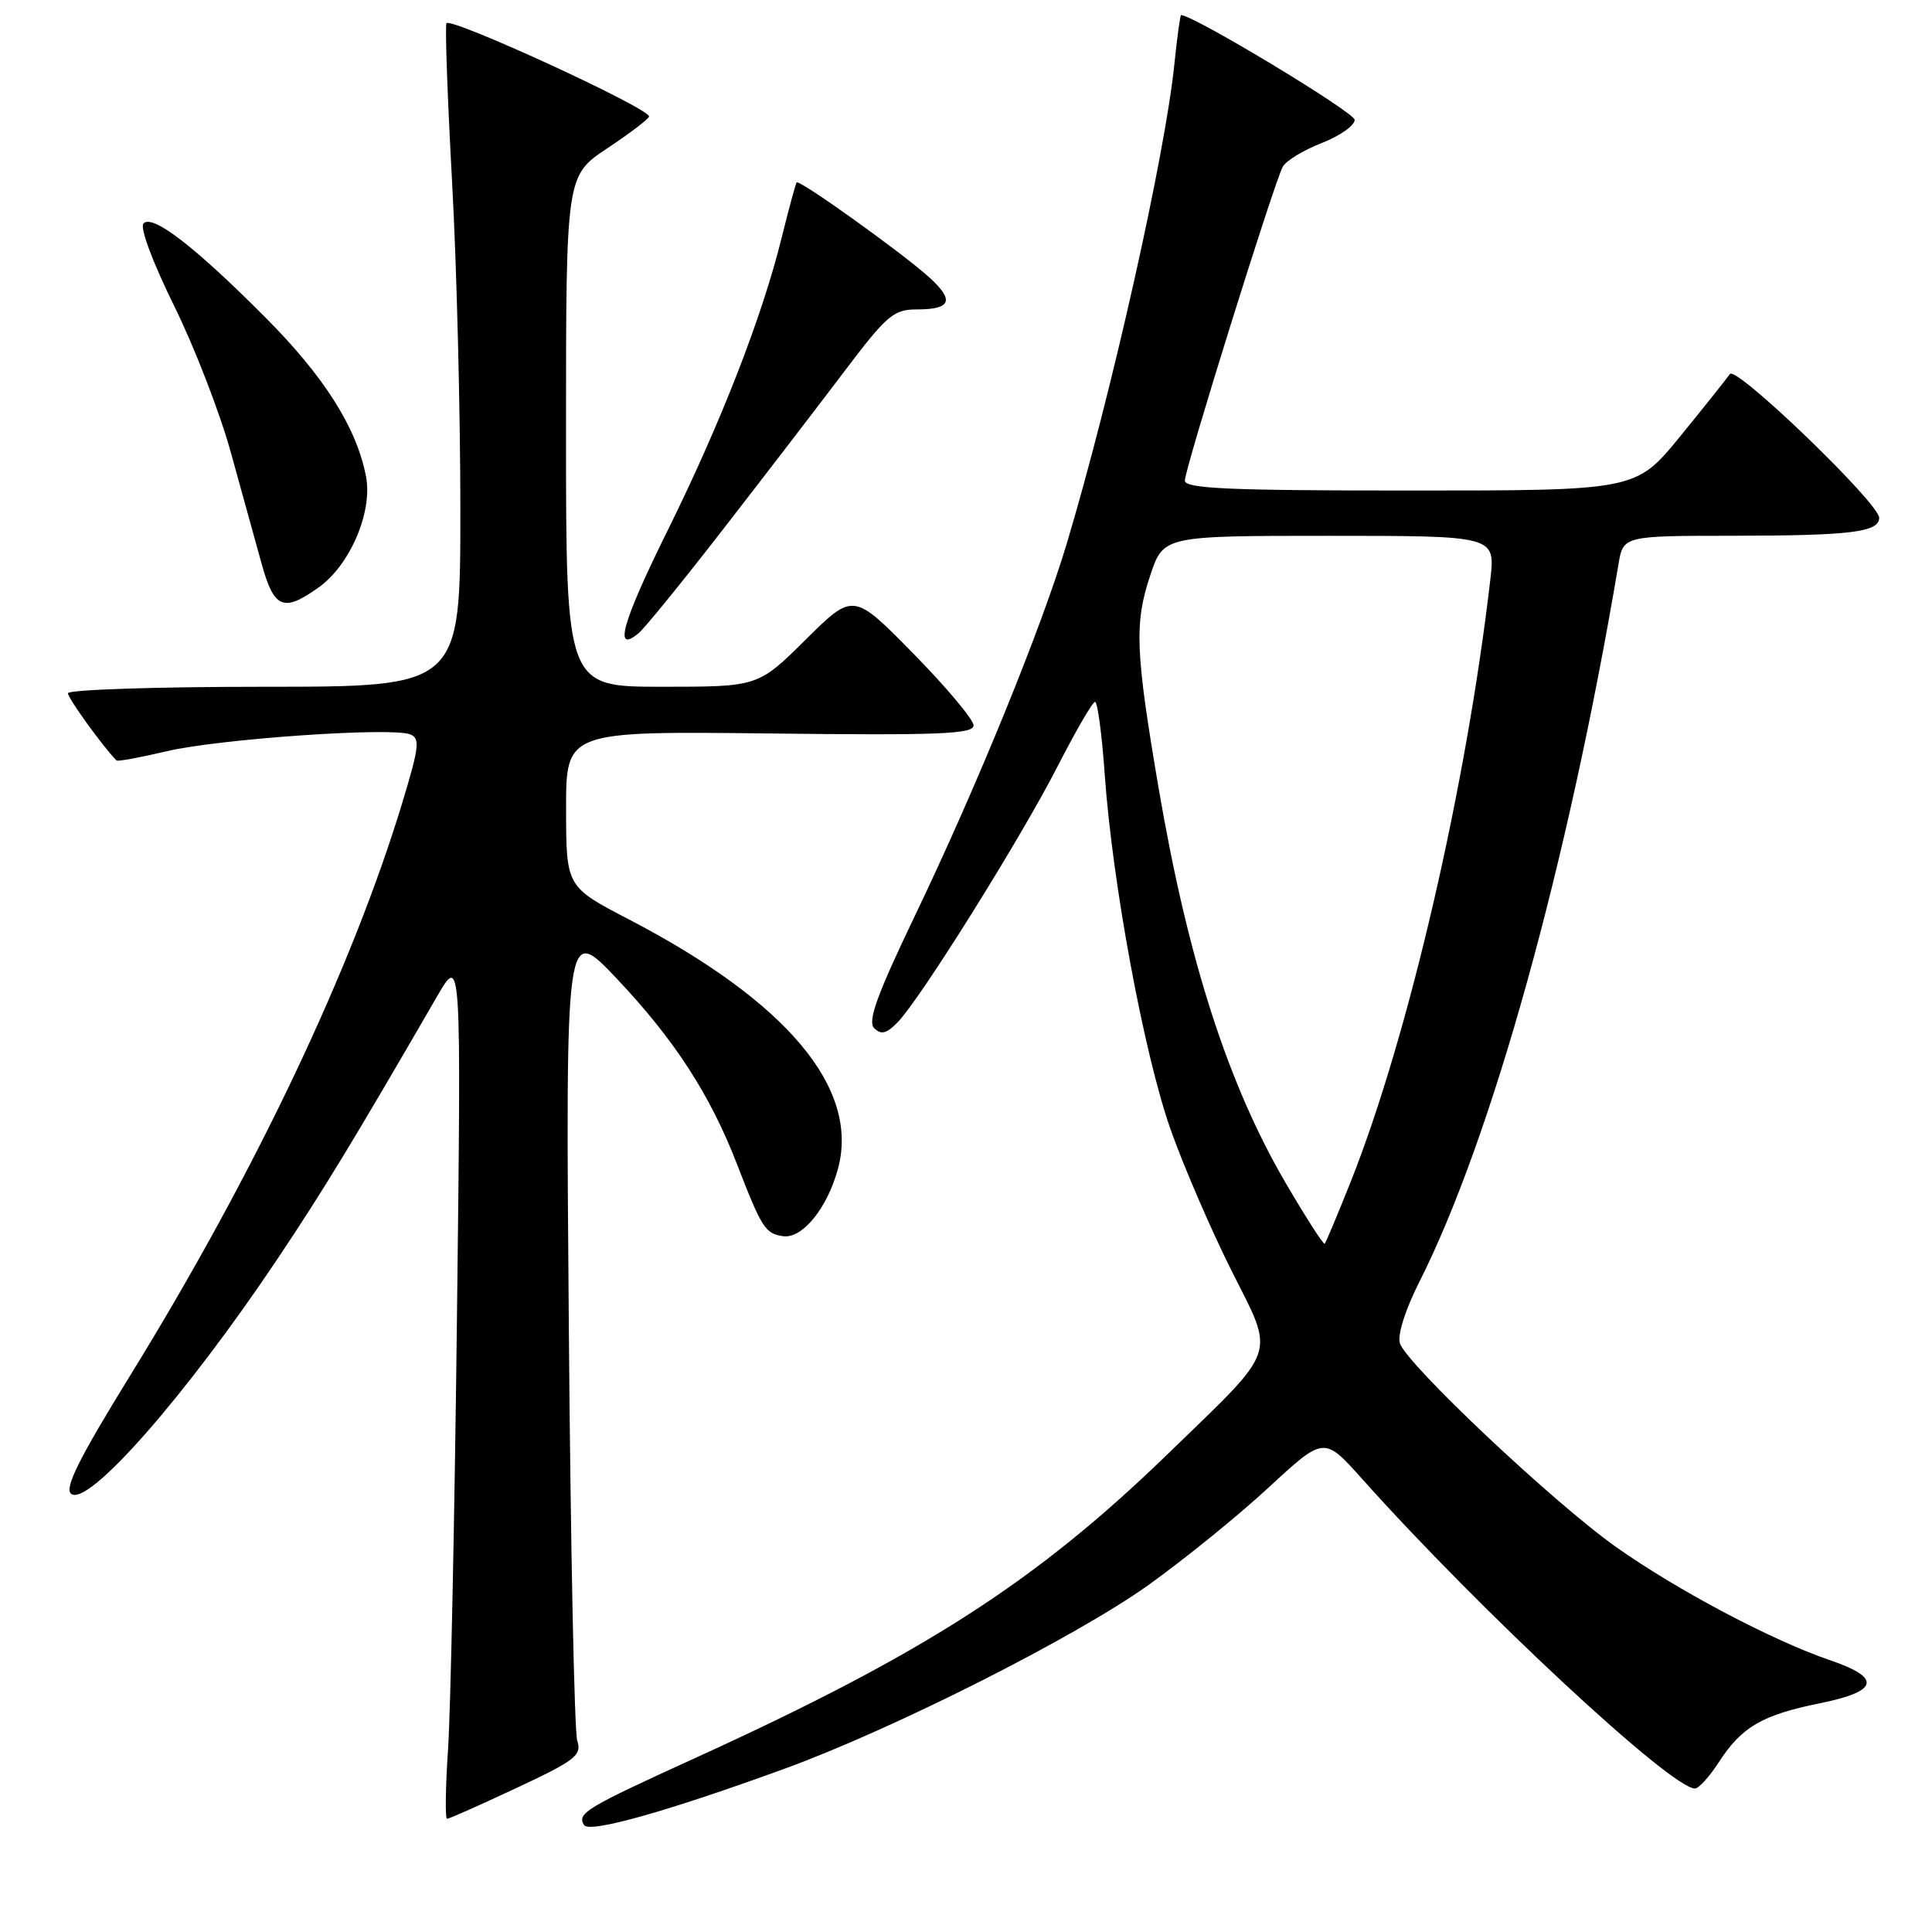 <?xml version="1.0" encoding="UTF-8" standalone="no"?>
<!DOCTYPE svg PUBLIC "-//W3C//DTD SVG 1.1//EN" "http://www.w3.org/Graphics/SVG/1.1/DTD/svg11.dtd" >
<svg xmlns="http://www.w3.org/2000/svg" xmlns:xlink="http://www.w3.org/1999/xlink" version="1.1" viewBox="0 0 256 256">
 <g >
 <path fill="currentColor"
d=" M 104.00 234.35 C 118.37 229.11 142.44 216.96 152.11 210.07 C 156.84 206.69 164.03 200.87 168.08 197.12 C 175.44 190.32 175.44 190.32 180.44 195.91 C 196.11 213.43 221.48 237.03 224.60 236.99 C 225.09 236.98 226.51 235.42 227.74 233.52 C 230.77 228.83 233.48 227.25 241.06 225.71 C 248.94 224.12 249.39 222.34 242.50 219.99 C 234.84 217.38 222.30 210.75 214.20 205.03 C 205.92 199.19 186.38 180.77 185.49 177.98 C 185.15 176.90 186.21 173.54 188.04 169.92 C 197.68 150.82 207.74 114.58 214.46 74.75 C 215.09 71.00 215.09 71.00 229.80 70.99 C 245.25 70.97 249.00 70.51 249.00 68.61 C 249.00 66.68 230.01 48.39 229.22 49.56 C 228.82 50.14 225.86 53.86 222.64 57.81 C 216.77 65.00 216.77 65.00 186.89 65.00 C 162.77 65.00 157.00 64.74 157.00 63.68 C 157.00 62.09 168.85 24.11 169.98 22.08 C 170.42 21.29 172.74 19.88 175.14 18.95 C 177.54 18.01 179.50 16.63 179.50 15.88 C 179.50 14.89 158.14 2.00 156.50 2.00 C 156.38 2.00 155.98 4.92 155.61 8.50 C 154.37 20.64 147.26 52.29 141.36 72.00 C 138.00 83.22 129.44 104.21 121.26 121.28 C 116.18 131.88 114.93 135.33 115.84 136.24 C 116.75 137.15 117.47 136.97 118.94 135.46 C 121.93 132.41 135.30 111.01 140.14 101.54 C 142.54 96.85 144.77 93.01 145.10 93.00 C 145.43 93.00 146.01 97.32 146.38 102.59 C 147.40 117.08 151.59 139.67 155.10 149.63 C 156.82 154.51 160.45 162.91 163.15 168.30 C 168.98 179.92 169.53 178.32 154.84 192.56 C 137.29 209.59 122.48 219.11 92.00 233.00 C 77.59 239.57 76.43 240.27 77.39 241.83 C 78.08 242.94 88.38 240.04 104.00 234.35 Z  M 68.45 236.91 C 76.26 233.25 77.11 232.59 76.49 230.66 C 76.10 229.47 75.60 204.65 75.37 175.50 C 74.94 122.50 74.94 122.50 81.72 129.67 C 89.36 137.75 94.08 145.02 97.64 154.22 C 100.94 162.74 101.40 163.45 103.74 163.80 C 106.29 164.19 109.63 160.10 111.04 154.85 C 113.91 144.20 104.29 132.73 83.32 121.82 C 75.02 117.50 75.02 117.50 75.01 107.19 C 75.00 96.88 75.00 96.88 102.00 97.19 C 124.47 97.45 129.00 97.27 129.00 96.12 C 129.00 95.36 125.42 91.08 121.04 86.62 C 113.07 78.50 113.07 78.50 106.76 84.75 C 100.45 91.00 100.45 91.00 87.72 91.00 C 75.00 91.00 75.00 91.00 75.00 57.14 C 75.00 23.28 75.00 23.28 80.50 19.63 C 83.52 17.62 86.00 15.73 86.00 15.43 C 86.00 14.31 59.49 2.13 59.15 3.09 C 58.96 3.63 59.30 13.06 59.90 24.04 C 60.51 35.02 61.00 54.57 61.00 67.50 C 61.00 91.00 61.00 91.00 35.00 91.00 C 20.70 91.00 9.00 91.39 9.00 91.86 C 9.00 92.52 13.67 98.98 15.44 100.77 C 15.59 100.92 18.59 100.37 22.11 99.54 C 29.00 97.91 51.81 96.33 54.33 97.30 C 55.68 97.81 55.55 98.95 53.36 106.19 C 46.67 128.30 33.80 155.41 17.28 182.21 C 10.48 193.24 8.51 197.18 9.42 197.93 C 11.63 199.77 24.66 184.92 36.85 166.69 C 42.92 157.60 46.78 151.26 57.93 132.00 C 61.12 126.50 61.12 126.50 60.55 174.50 C 60.24 200.90 59.71 226.66 59.37 231.75 C 59.03 236.84 58.97 241.00 59.24 241.00 C 59.51 241.00 63.65 239.16 68.45 236.91 Z  M 95.84 70.10 C 101.22 63.17 108.42 53.79 111.85 49.25 C 117.51 41.76 118.40 41.00 121.49 41.00 C 126.01 41.00 126.49 39.82 123.21 36.82 C 119.77 33.67 105.91 23.74 105.56 24.17 C 105.42 24.35 104.53 27.64 103.58 31.47 C 100.99 41.98 95.52 56.03 88.42 70.38 C 82.43 82.49 81.25 86.70 84.62 83.90 C 85.42 83.24 90.47 77.03 95.84 70.10 Z  M 42.22 77.84 C 46.37 74.89 49.38 67.86 48.51 63.20 C 47.30 56.75 43.00 49.93 35.18 42.08 C 25.87 32.72 20.23 28.36 19.02 29.60 C 18.50 30.12 20.18 34.65 23.06 40.50 C 25.77 46.00 29.17 54.77 30.60 60.00 C 32.04 65.22 33.87 71.86 34.68 74.75 C 36.32 80.65 37.56 81.16 42.22 77.84 Z  M 170.45 156.91 C 162.75 143.78 157.43 127.29 153.54 104.53 C 150.44 86.35 150.29 82.59 152.41 76.25 C 154.16 71.00 154.16 71.00 176.15 71.00 C 198.14 71.00 198.14 71.00 197.48 76.75 C 194.31 104.19 186.64 137.28 179.01 156.50 C 177.26 160.90 175.69 164.63 175.53 164.80 C 175.37 164.96 173.09 161.41 170.45 156.91 Z "/>
</g>
</svg>
